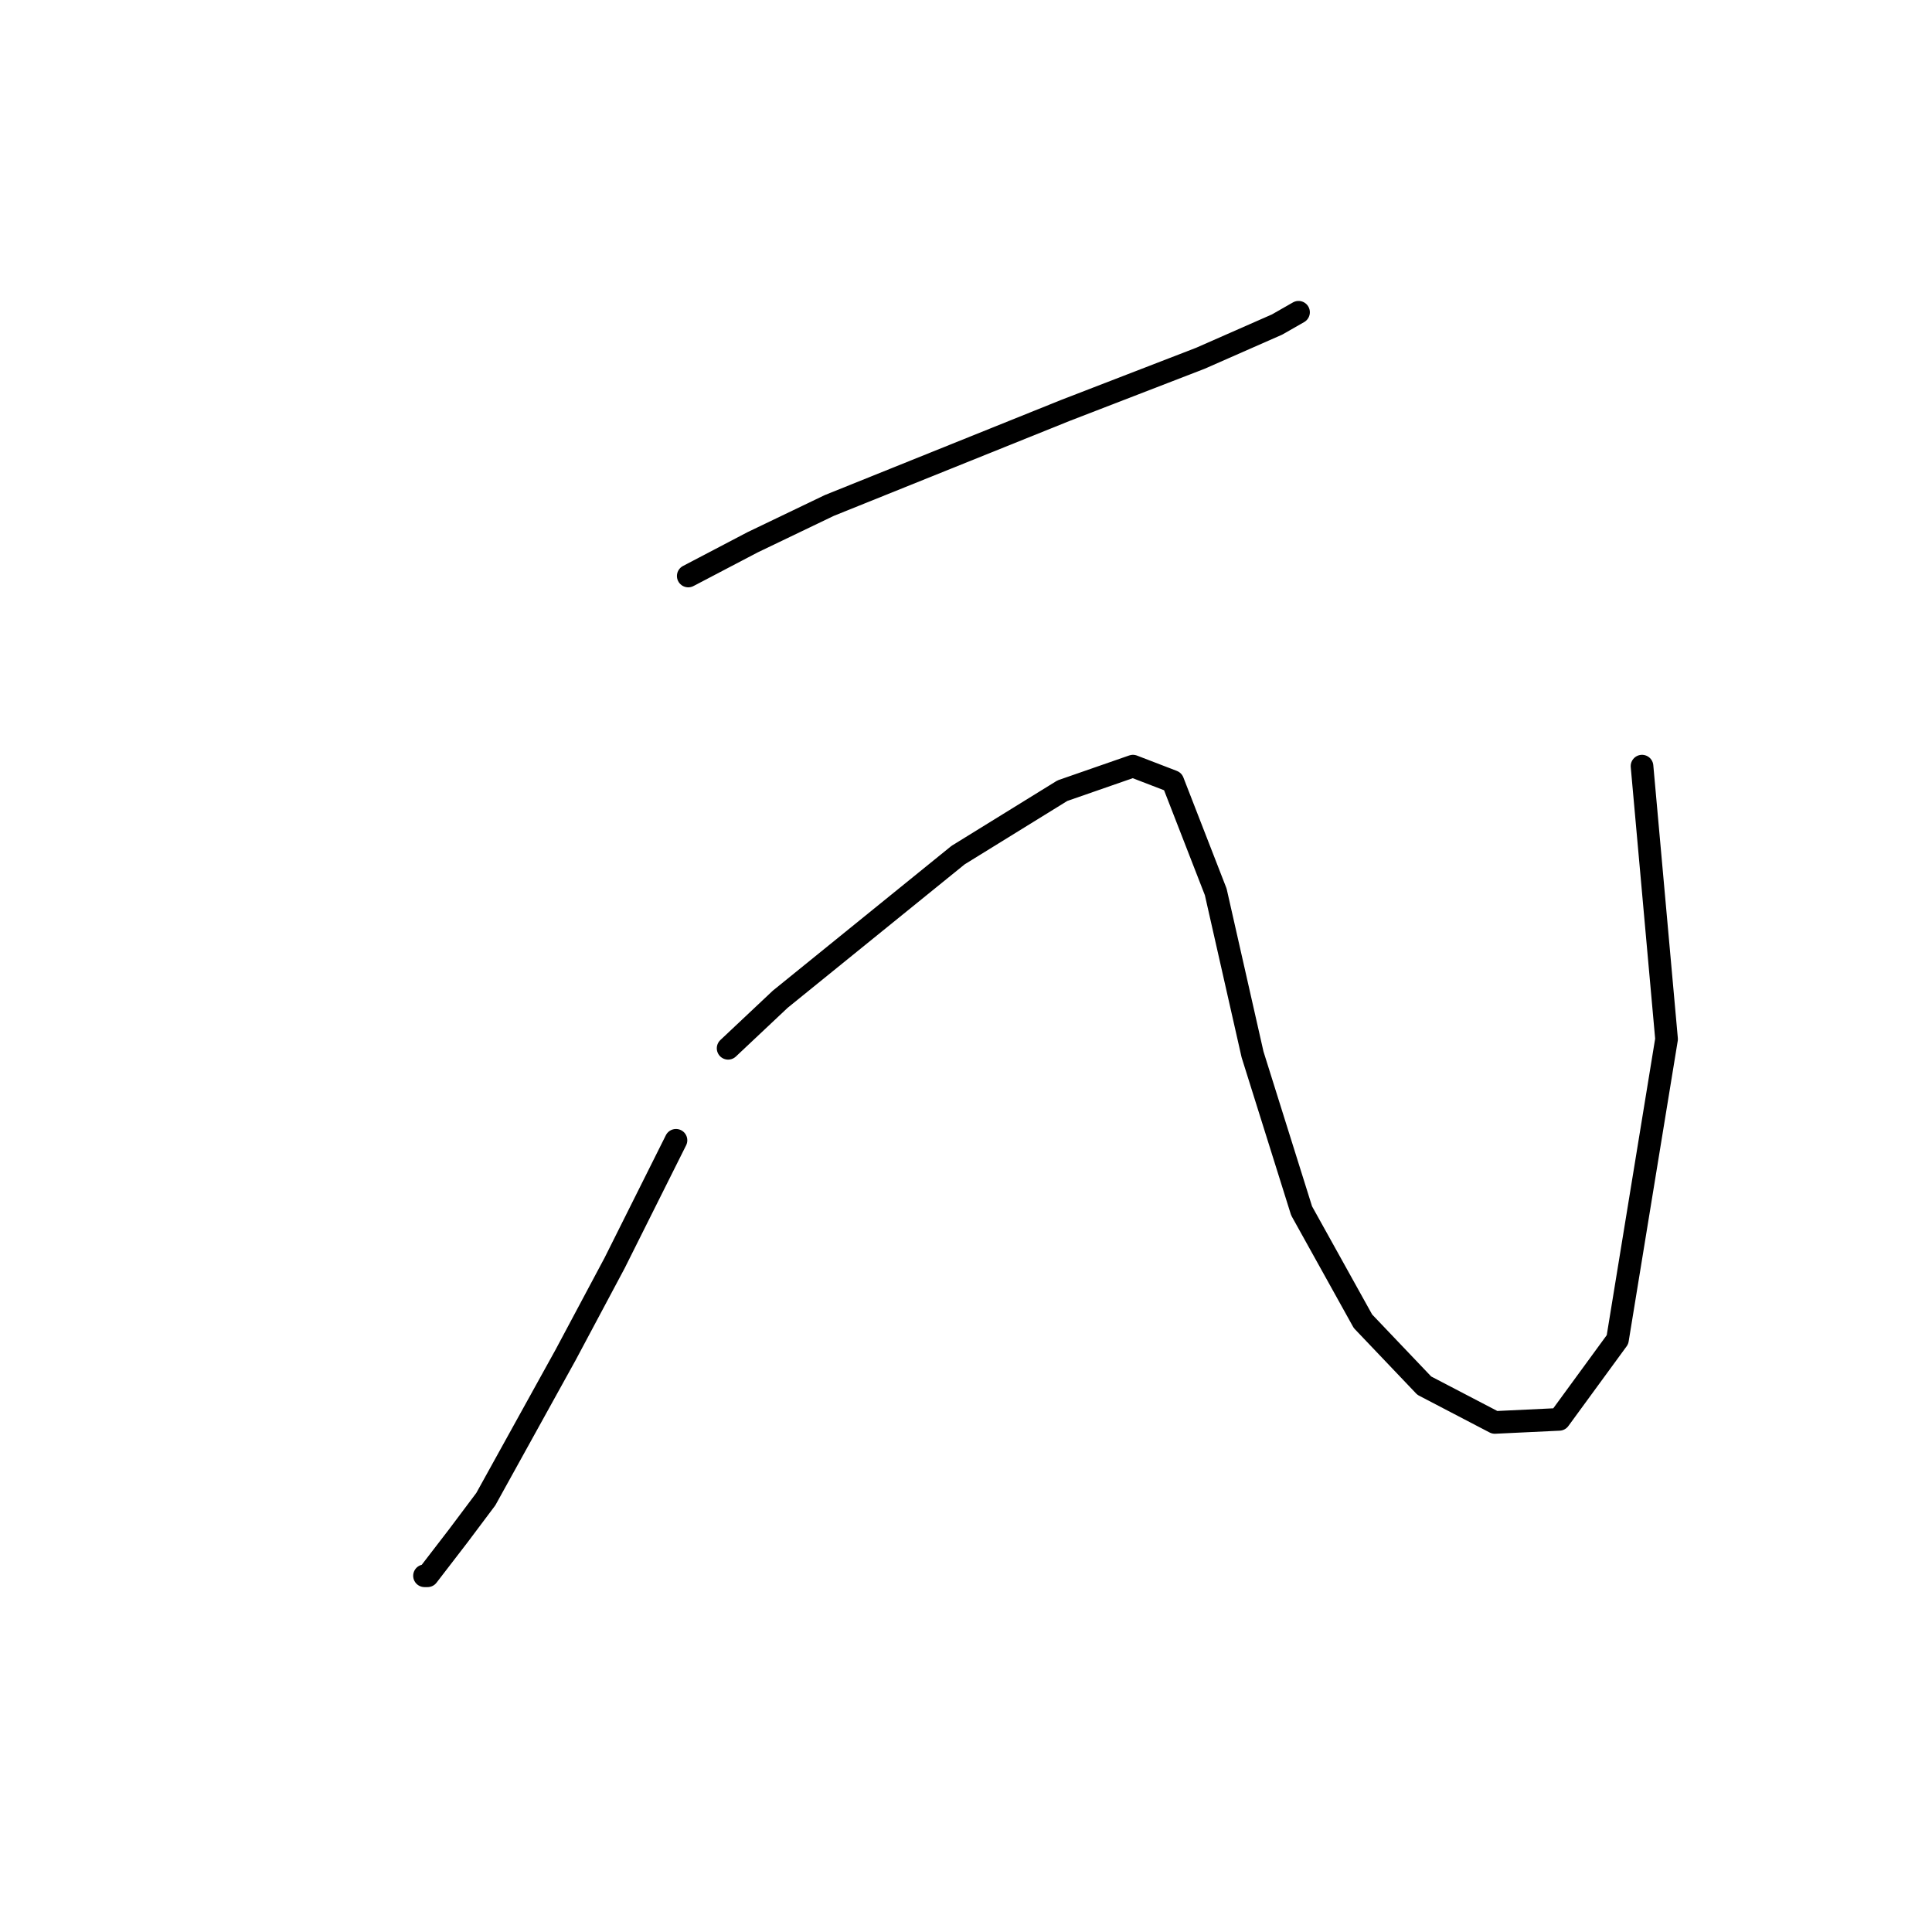 <?xml version="1.0" standalone="no"?>
    <svg width="256" height="256" xmlns="http://www.w3.org/2000/svg" version="1.1">
    <polyline stroke="black" stroke-width="3" stroke-linecap="round" fill="transparent" stroke-linejoin="round" points="91.196 76.324 99.73 71.853 109.889 66.977 141.179 54.38 159.059 47.472 169.218 43.002 172.063 41.376 172.063 41.376 " />
        <polyline stroke="black" stroke-width="3" stroke-linecap="round" fill="transparent" stroke-linejoin="round" points="89.571 151.095 81.443 167.349 74.942 179.54 64.376 198.64 60.719 203.516 56.655 208.799 56.249 208.799 56.249 208.799 " />
        <polyline stroke="black" stroke-width="3" stroke-linecap="round" fill="transparent" stroke-linejoin="round" points="96.479 138.904 103.387 132.402 126.956 113.303 140.773 104.769 150.119 101.518 155.402 103.55 161.091 118.179 165.968 139.717 172.469 160.441 180.597 175.07 188.724 183.604 198.07 188.48 206.604 188.074 214.325 177.509 220.827 137.685 217.576 101.518 217.576 101.518 " />
        </svg>
